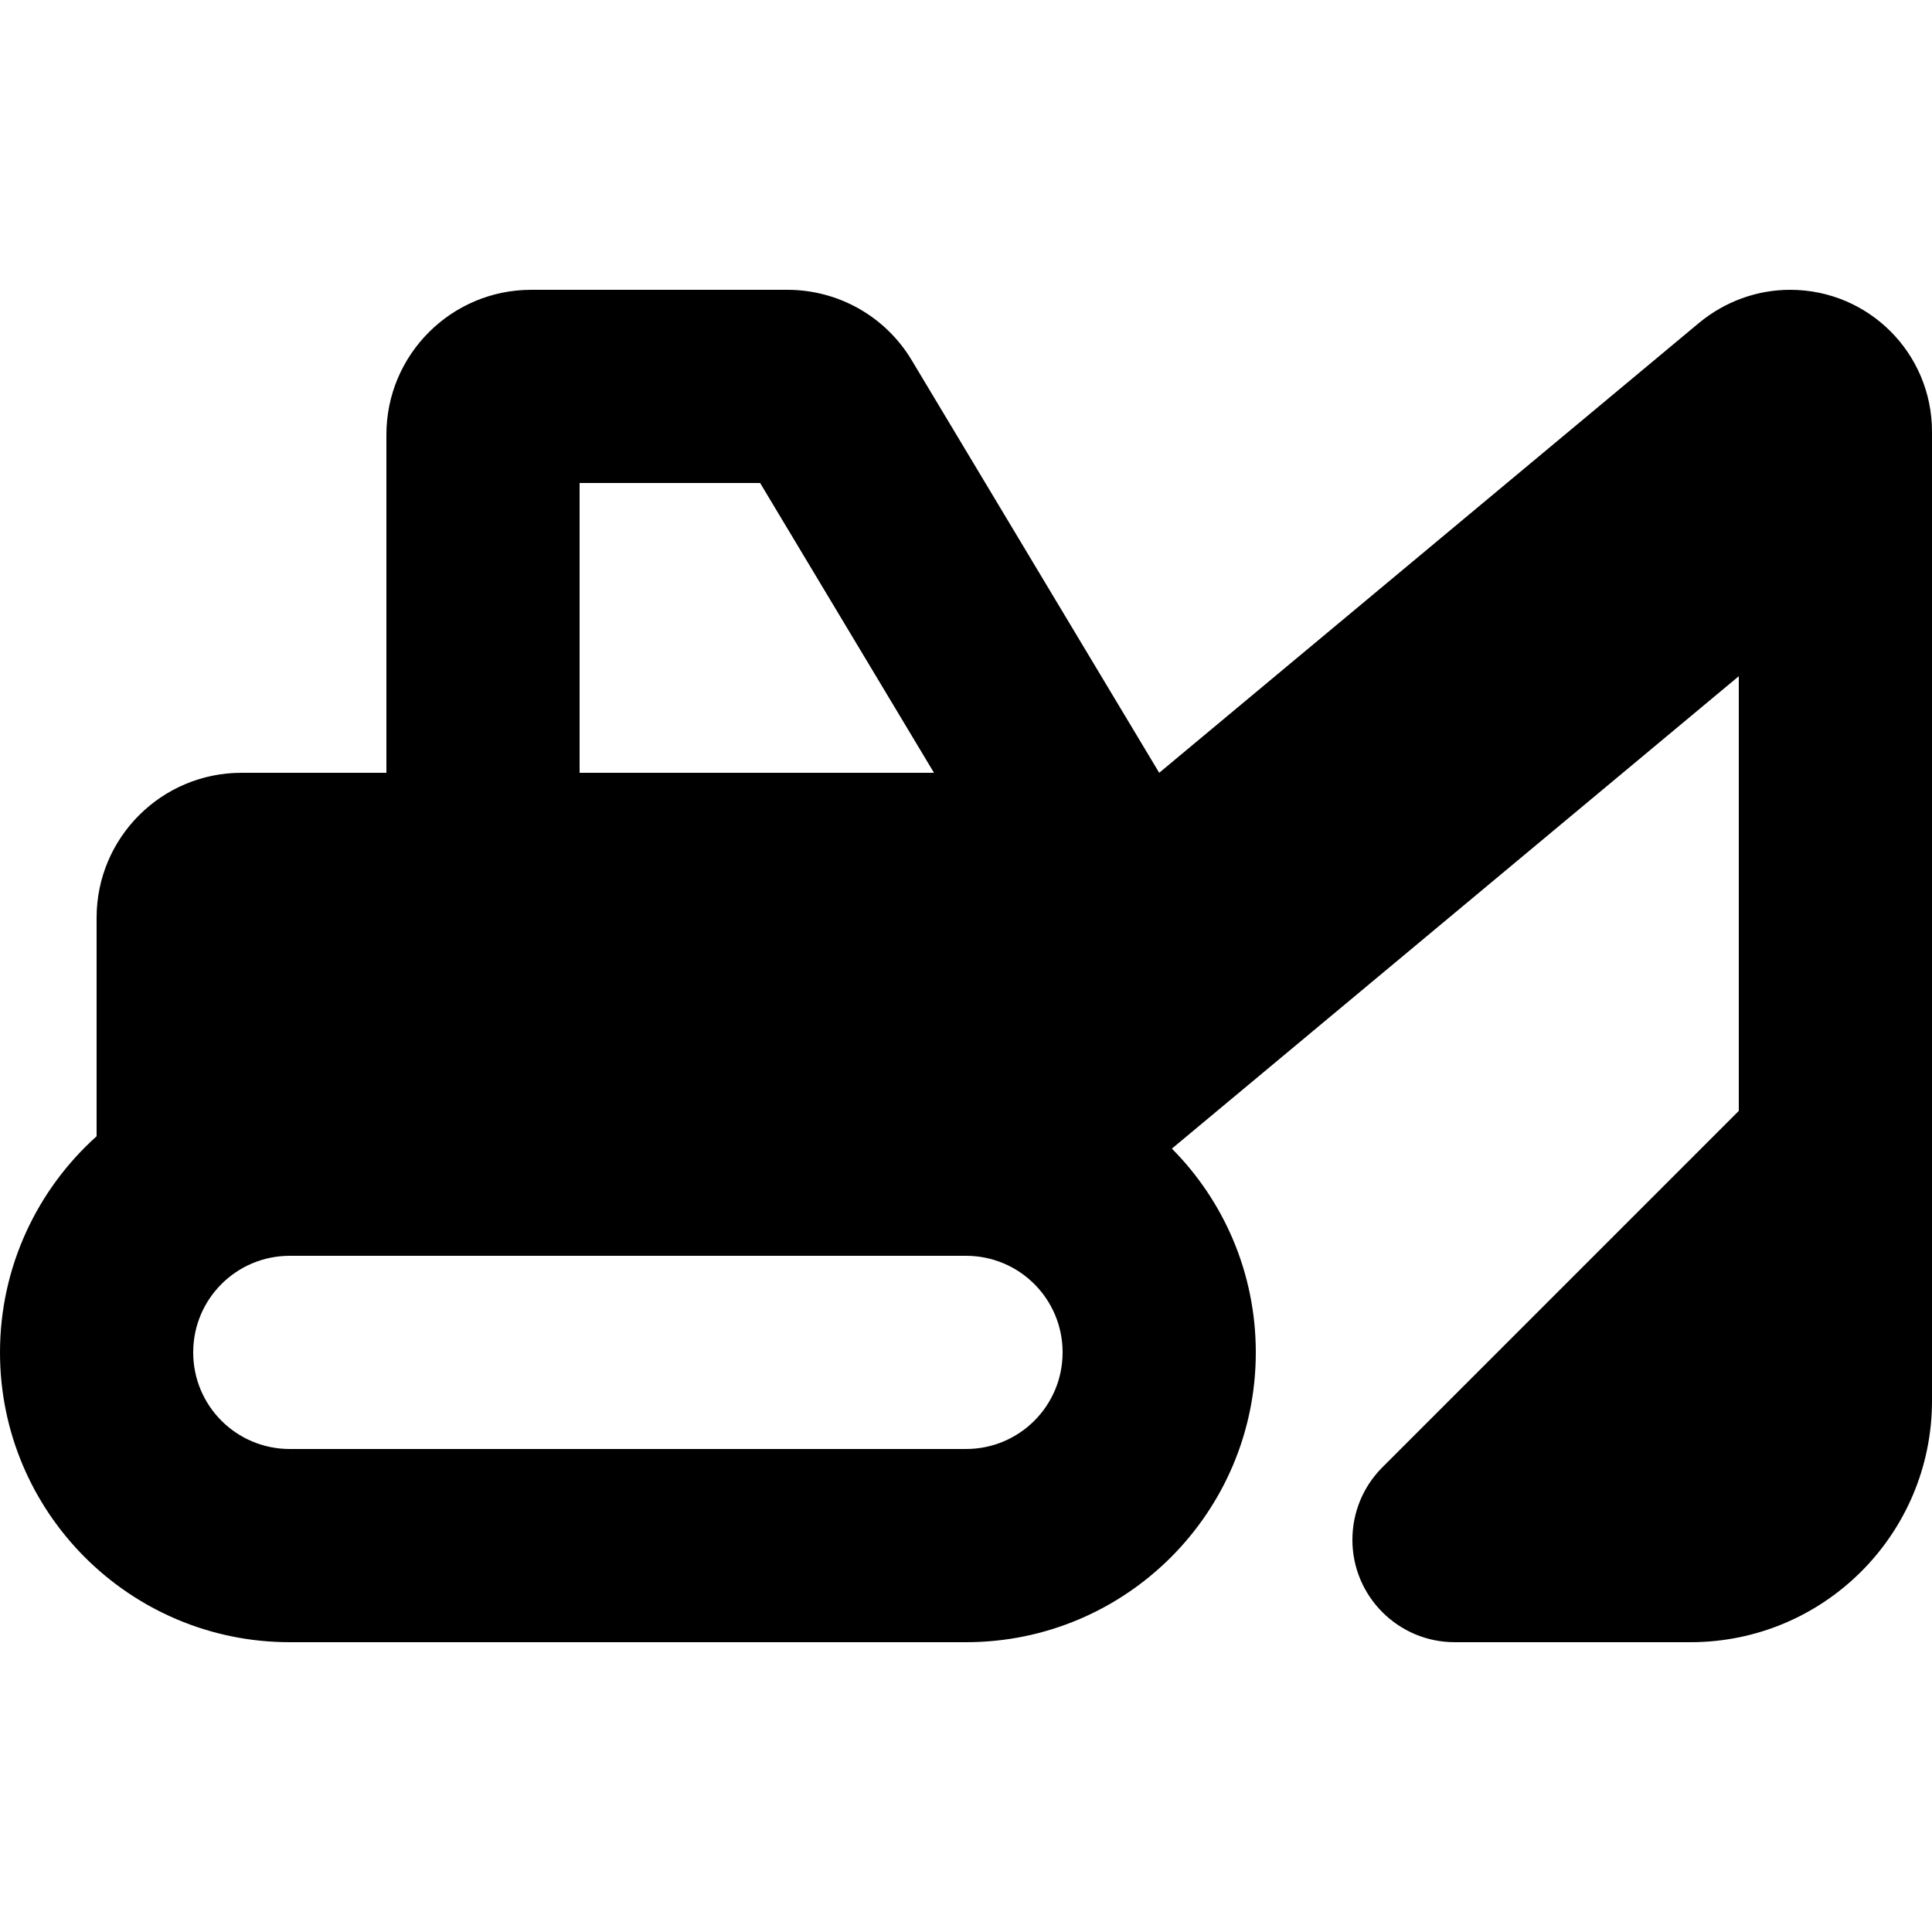 <svg xmlns="http://www.w3.org/2000/svg" viewBox="0 0 640 640"><!--! Font Awesome Pro 7.0.0 by @fontawesome - https://fontawesome.com License - https://fontawesome.com/license (Commercial License) Copyright 2025 Fonticons, Inc. --><path fill="currentColor" d="M416 448C416 421.7 405.4 397.8 388.2 380.5L576 224L576 368L457.9 486.1C451.5 492.5 448 501.1 448 510.1C448 528.8 463.2 544 481.9 544L560 544C604.2 544 640 508.2 640 464L640 143C640 117 619 96 593 96C582 96 571.4 99.9 562.9 106.9L384 256L302 119.3C293.3 104.8 277.7 96 260.8 96L176 96C149.5 96 128 117.5 128 144L128 256L80 256C53.5 256 32 277.5 32 304L32 376.4C12.4 394 0 419.6 0 448C0 501 43 544 96 544L320 544C373 544 416 501 416 448zM309.4 256L192 256L192 160L251.8 160L309.4 256zM64 448C64 430.3 78.3 416 96 416L320 416C337.7 416 352 430.3 352 448C352 465.7 337.7 480 320 480L96 480C78.3 480 64 465.7 64 448z"/></svg>